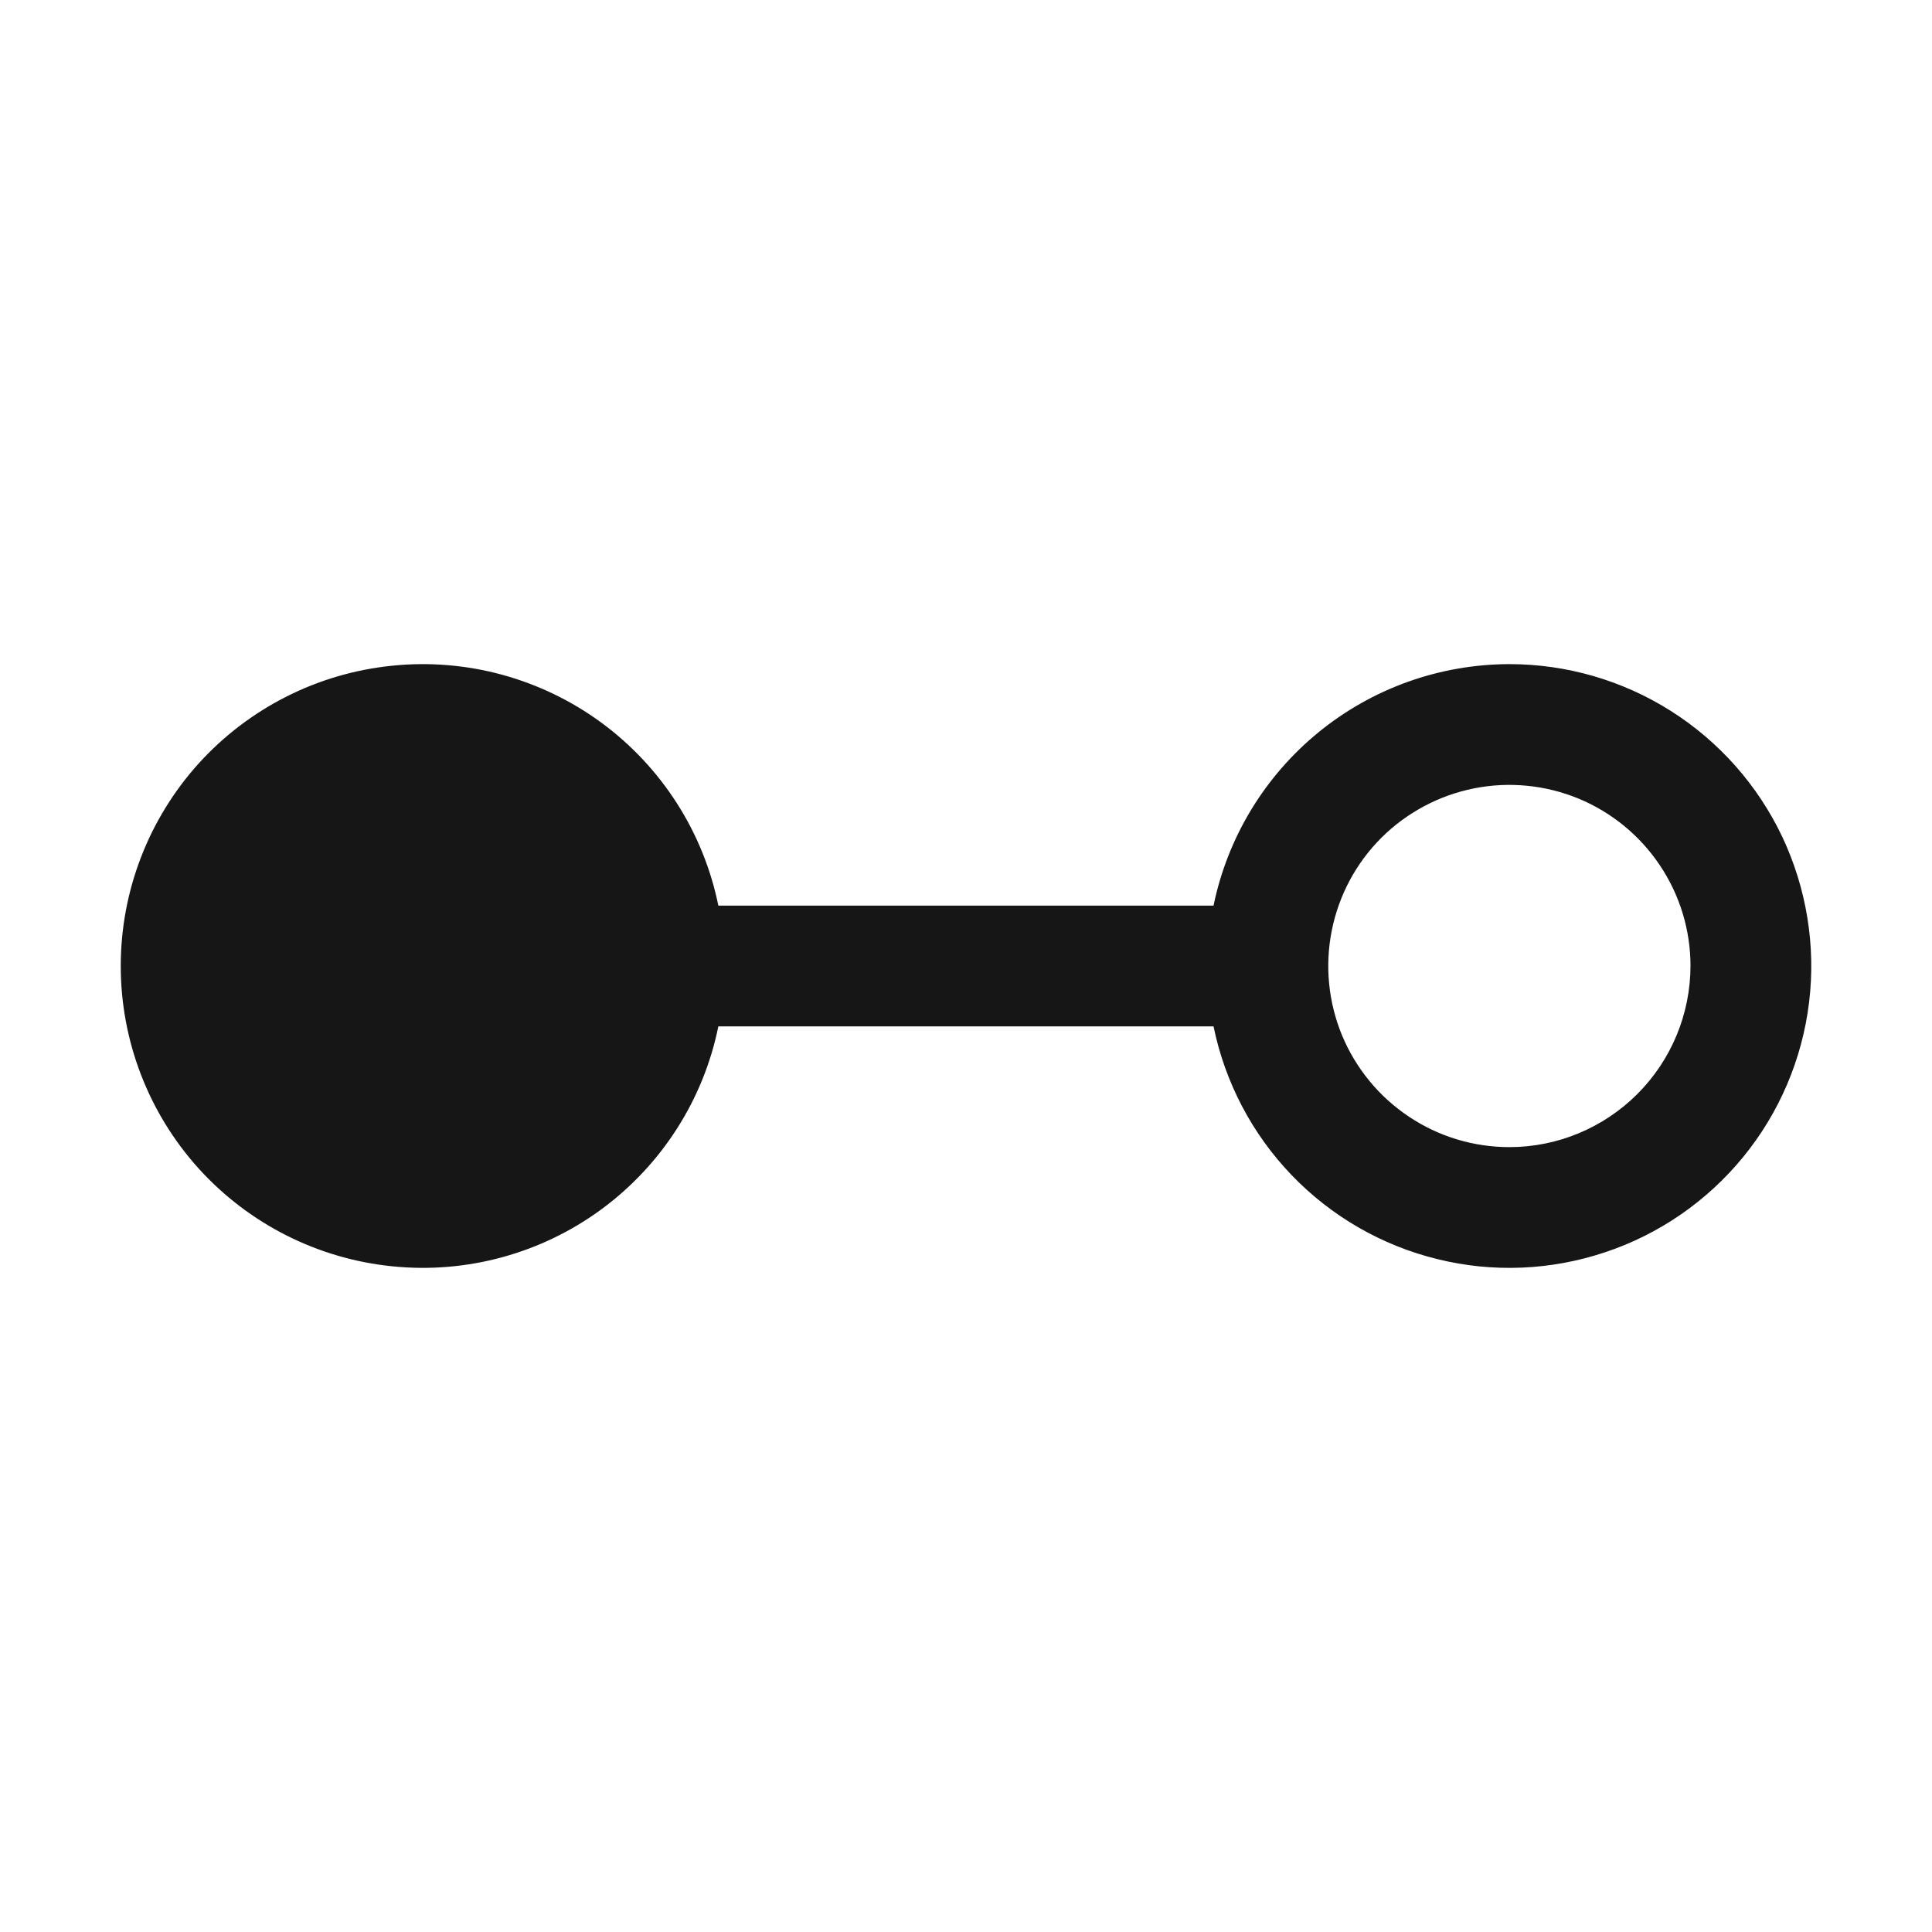 <svg width="16" height="16" viewBox="0 0 16 16" fill="none" xmlns="http://www.w3.org/2000/svg">
<path d="M12.5 5.5C11.924 5.501 11.366 5.7 10.92 6.064C10.473 6.429 10.166 6.936 10.05 7.5H5.949C5.826 6.893 5.481 6.354 4.982 5.986C4.483 5.619 3.865 5.45 3.249 5.513C2.632 5.575 2.061 5.864 1.645 6.323C1.23 6.783 1 7.38 1 8C1 8.62 1.23 9.217 1.645 9.677C2.061 10.136 2.632 10.425 3.249 10.487C3.865 10.55 4.483 10.381 4.982 10.014C5.481 9.646 5.826 9.107 5.949 8.5H10.05C10.145 8.963 10.369 9.391 10.697 9.732C11.025 10.073 11.442 10.314 11.902 10.427C12.361 10.541 12.843 10.521 13.292 10.371C13.74 10.222 14.137 9.948 14.437 9.581C14.736 9.215 14.925 8.771 14.982 8.301C15.039 7.832 14.961 7.356 14.759 6.928C14.556 6.501 14.236 6.14 13.836 5.887C13.436 5.634 12.973 5.5 12.5 5.5ZM12.5 9.5C12.203 9.5 11.913 9.412 11.667 9.247C11.42 9.082 11.228 8.848 11.114 8.574C11.001 8.3 10.971 7.998 11.029 7.707C11.087 7.416 11.229 7.149 11.439 6.939C11.649 6.73 11.916 6.587 12.207 6.529C12.498 6.471 12.8 6.501 13.074 6.614C13.348 6.728 13.582 6.92 13.747 7.167C13.912 7.413 14 7.703 14 8C13.999 8.398 13.841 8.779 13.56 9.06C13.279 9.341 12.898 9.5 12.5 9.5Z" fill="#161616"/>
</svg>
